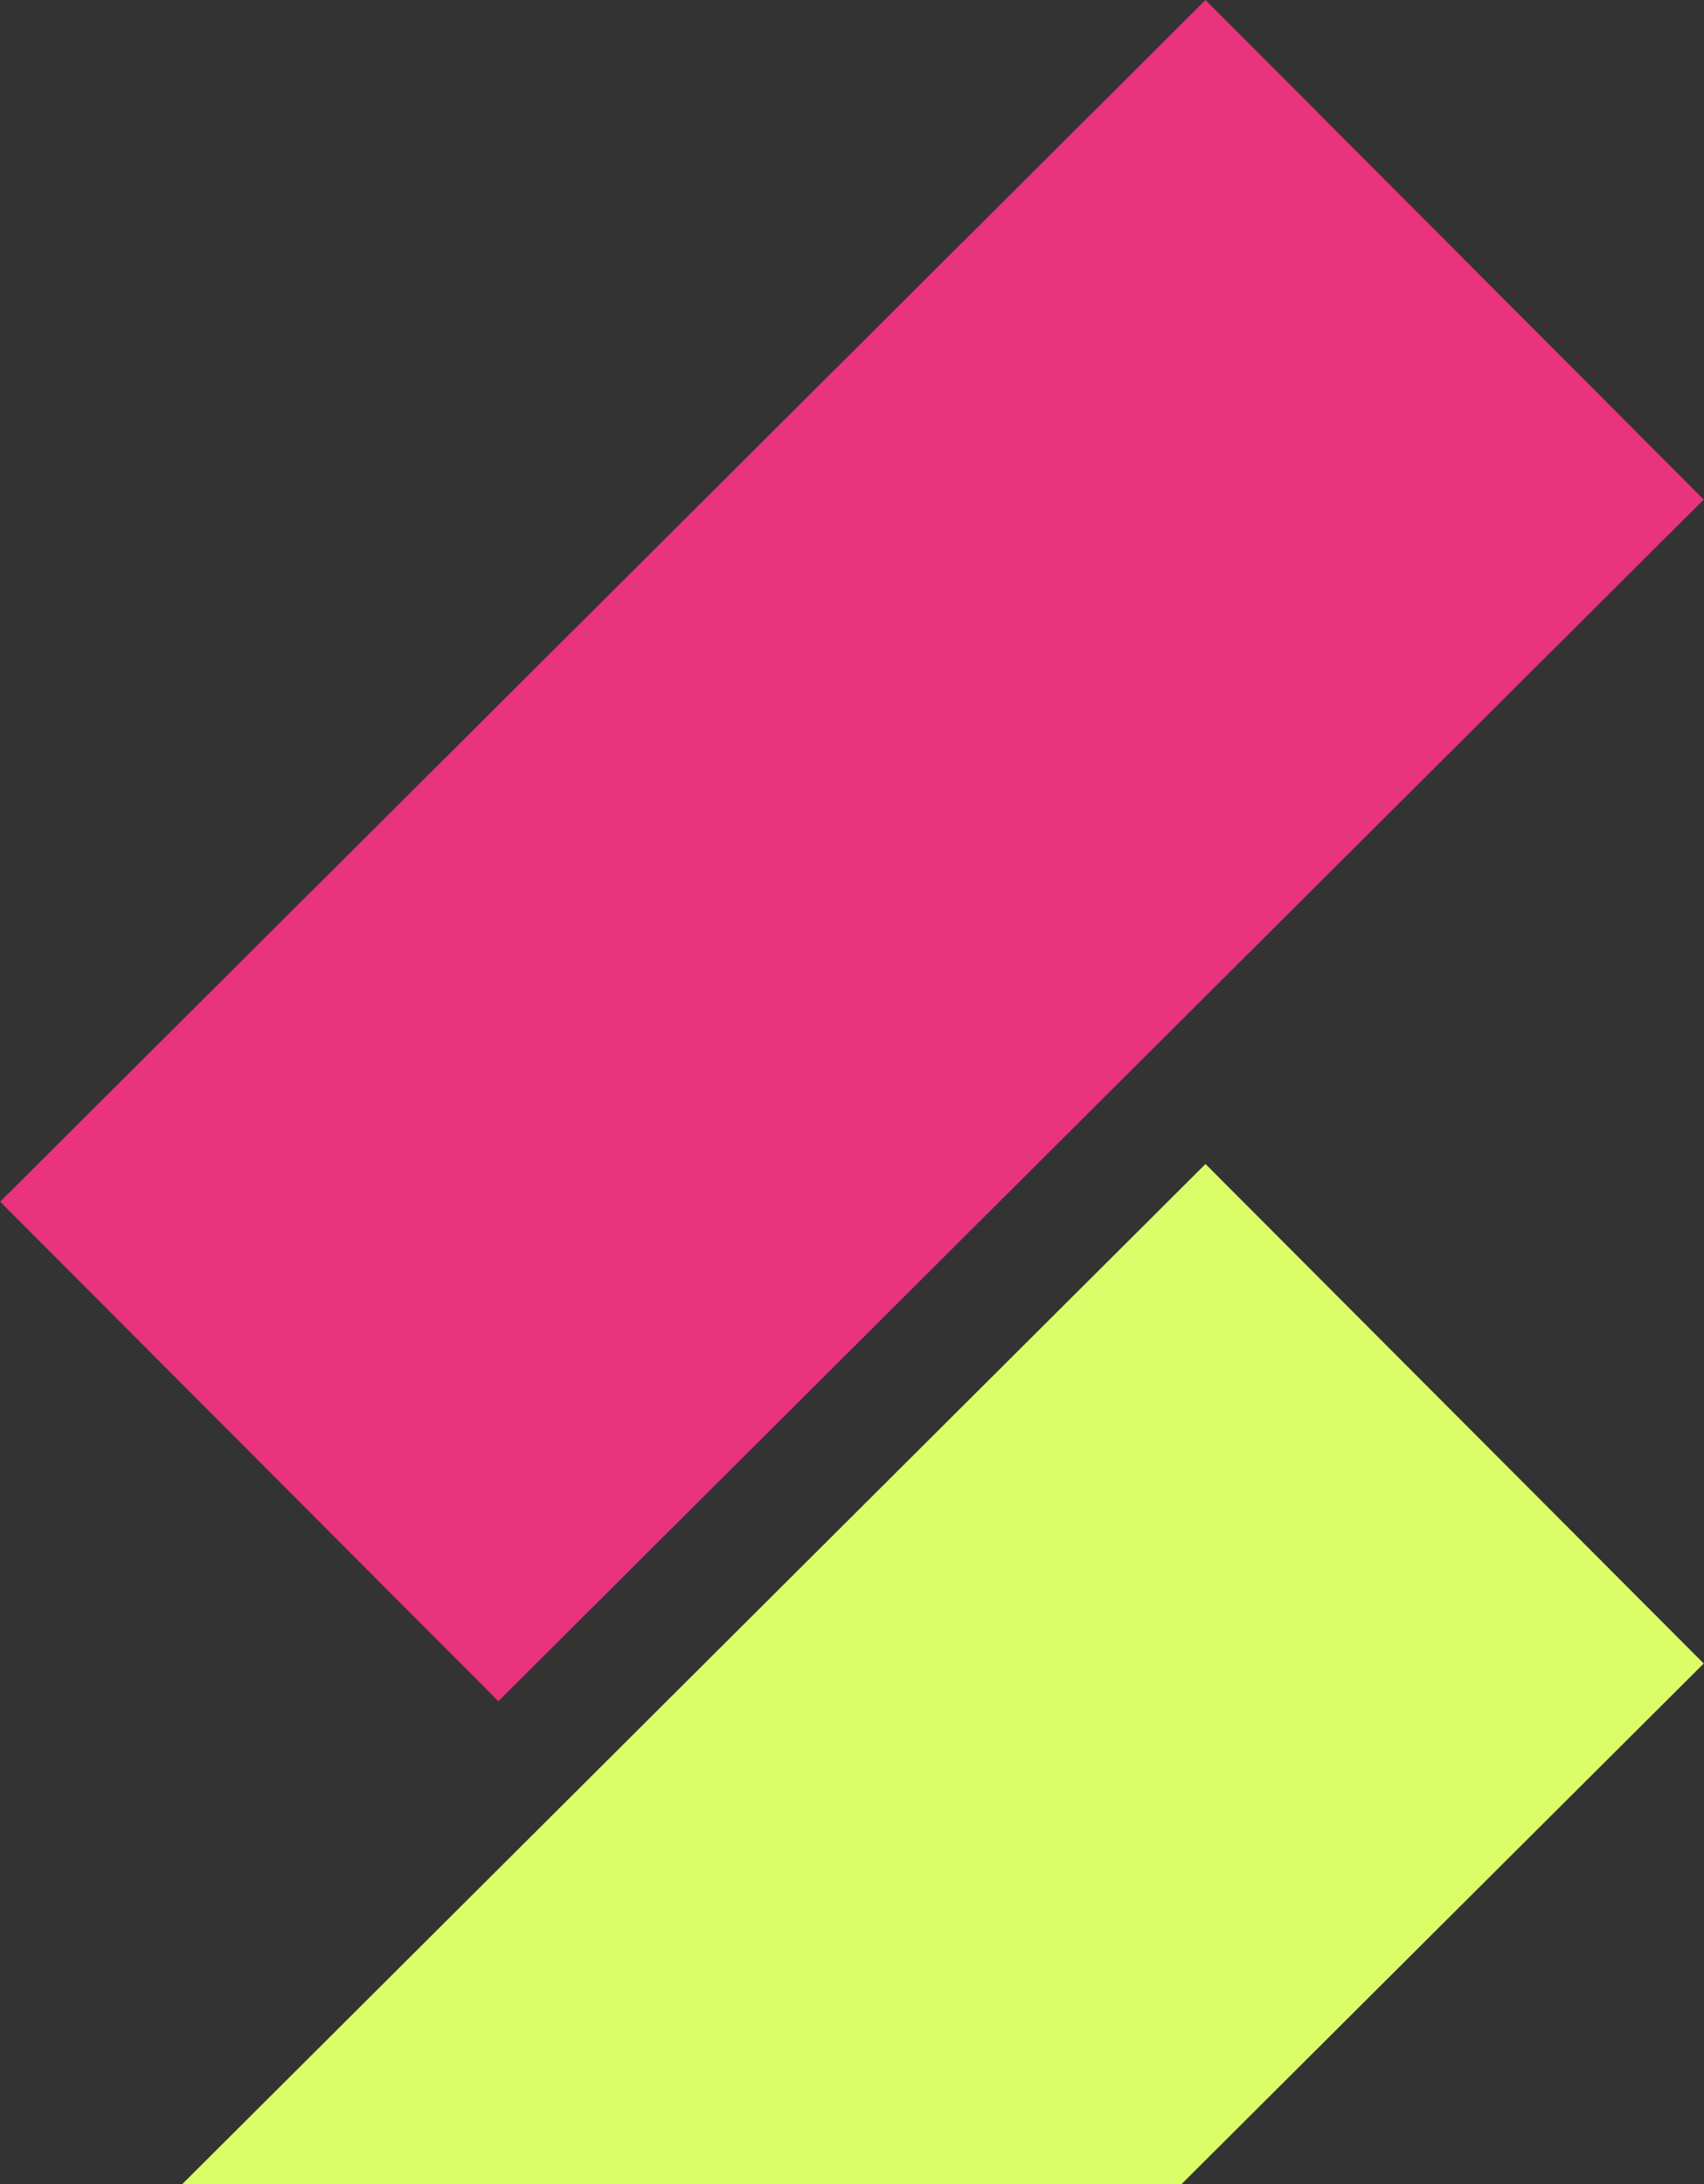 <svg width="195" height="250" viewBox="0 0 195 250" fill="none" xmlns="http://www.w3.org/2000/svg">
<rect x="0" y="0" width="195" height="250" fill="#333333" stroke="none"/>
<rect width="80.758" height="194.825" transform="matrix(-0.706 -0.708 -0.708 0.706 194.969 190.414)" fill="#DBFD67"/>
<rect width="80.758" height="194.825" transform="matrix(-0.706 -0.708 -0.708 0.706 194.969 57.18)" fill="#EA337D"/>
</svg>
